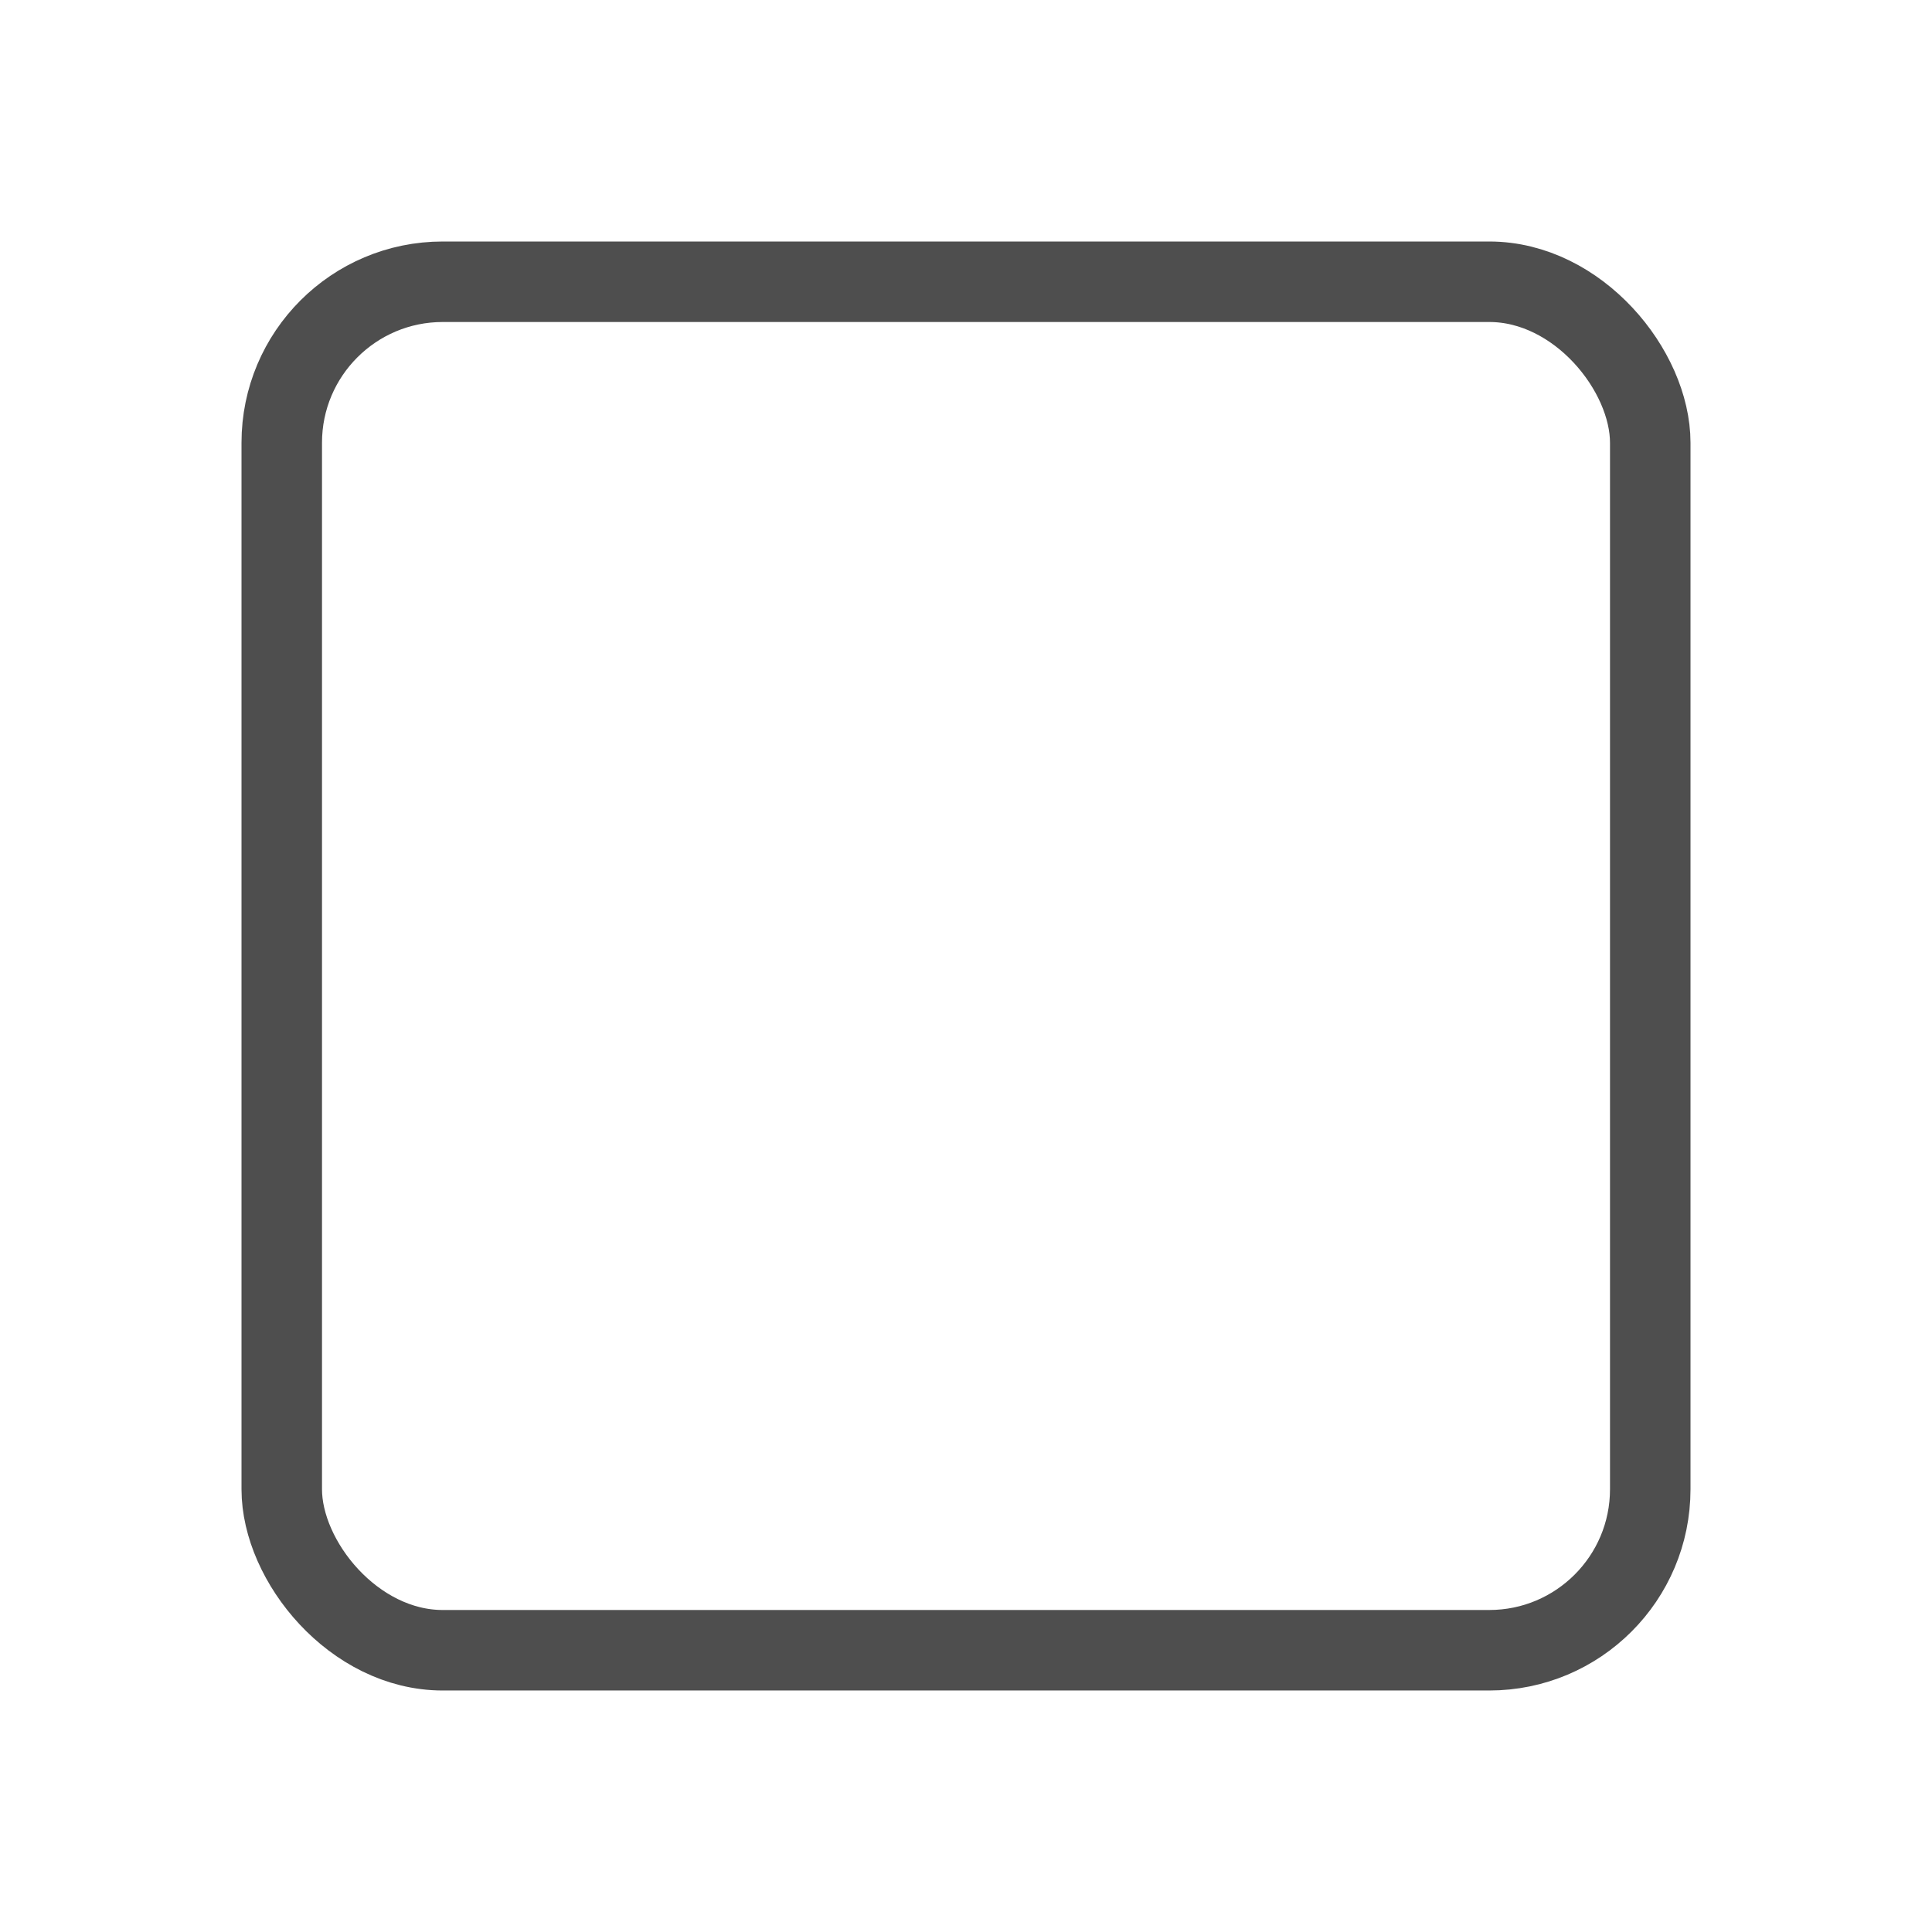 <?xml version="1.0" encoding="UTF-8"?>
<svg width="24px" height="24px" viewBox="0 0 24 24" version="1.1" xmlns="http://www.w3.org/2000/svg" xmlns:xlink="http://www.w3.org/1999/xlink">
    <!-- Generator: Sketch 64 (93537) - https://sketch.com -->
    <title>icon_rectangle</title>
    <desc>Created with Sketch.</desc>
    <g id="home" stroke="none" stroke-width="1" fill="none" fill-rule="evenodd">
        <g id="库_双击测温图元_关闭弹窗" transform="translate(-108, -214)">
            <g id="icon24/刷新备份-2" transform="translate(108, 214)">
                <g id="icon_rectangle">
                    <rect id="矩形" fill="#D8D8D8" opacity="0" x="0" y="0" width="24" height="24"></rect>
                    <rect id="矩形" stroke="#4E4E4E" x="3.5" y="3.5" width="17" height="17" rx="2"></rect>
                </g>
            </g>
        </g>
    </g>
</svg>